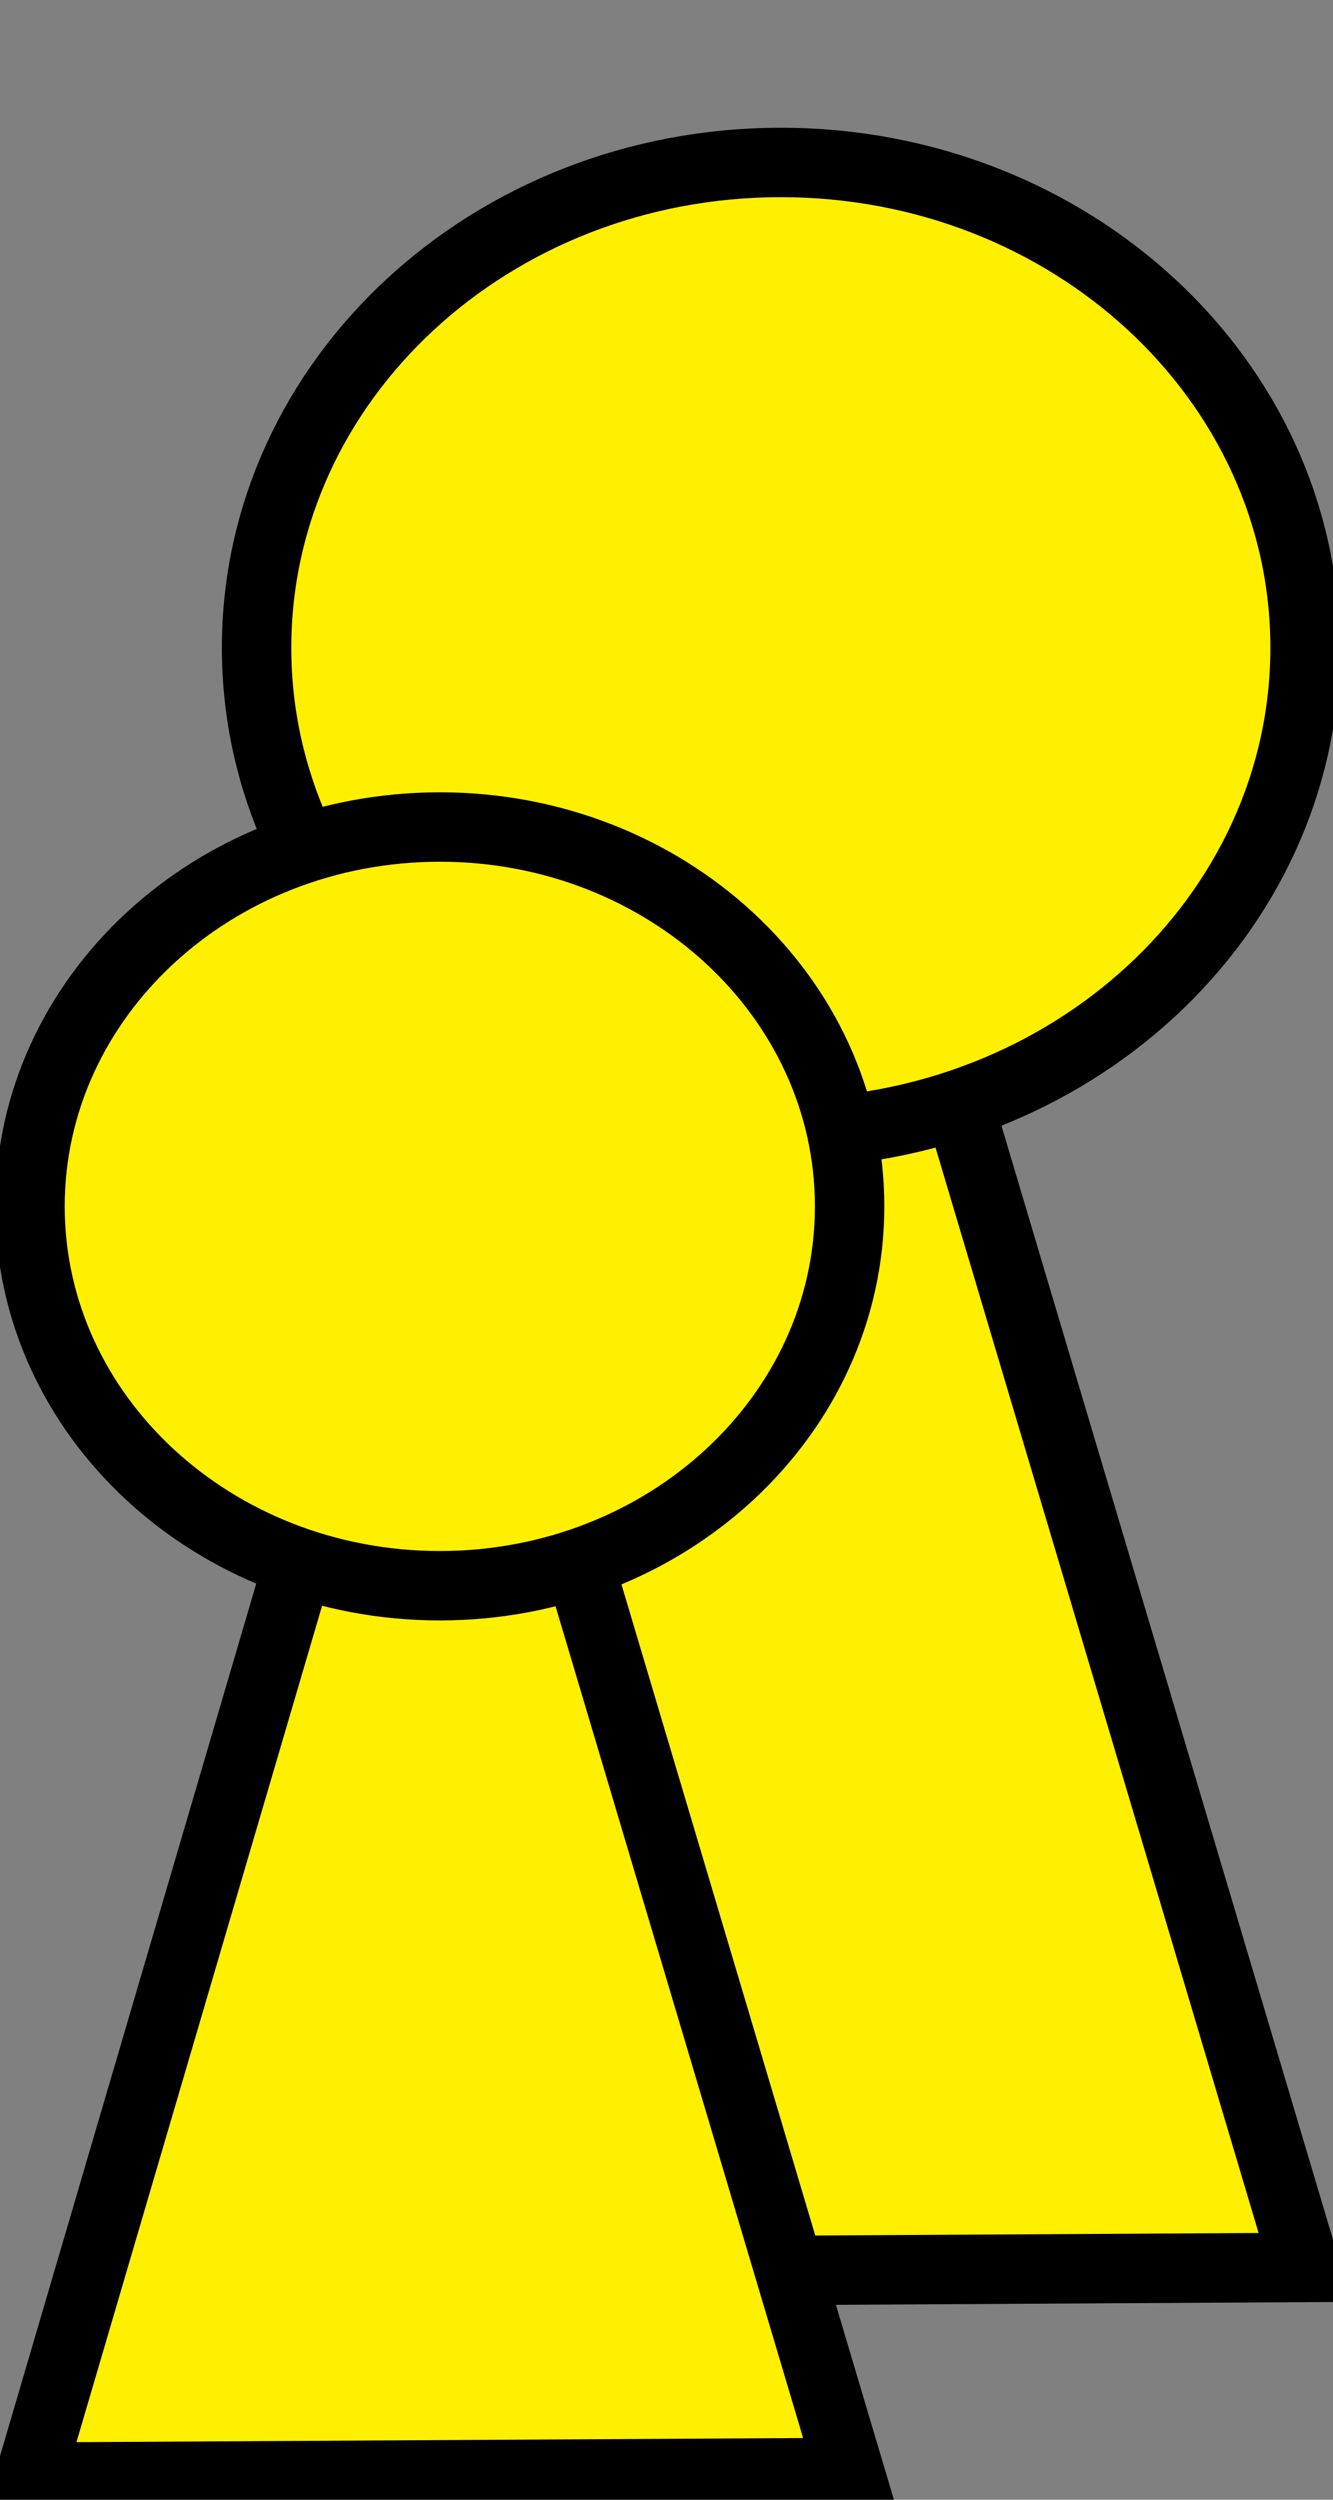 <svg id="Group_1_copy" data-name="Group 1 copy" xmlns="http://www.w3.org/2000/svg" width="576" height="1080" viewBox="0 0 576 1080">
  <rect x="0" y="0" width="576" height="1080" fill="#808080" stroke="none"/>
  <defs>
    <style>
      .cls-1 {
        fill: #fff000;
        stroke: #000;
        stroke-width: 30px;
        fill-rule: evenodd;
      }
    </style>
  </defs>
  <path id="Polygon_1" data-name="Polygon 1" class="cls-1" d="M110.876,982.206L336.263,214.859,563.929,979.638Z"/>
  <path class="cls-1" d="M337.406,70.188c125.11,0,226.532,93.874,226.532,209.671S462.516,489.531,337.406,489.531,110.875,395.658,110.875,279.859,212.3,70.188,337.406,70.188Z"/>
  <path id="Polygon_1-2" data-name="Polygon 1" class="cls-1" d="M12.965,1070.24L189.149,470.41l177.965,597.82Z"/>
  <path class="cls-1" d="M190.043,357.308c97.8,0,177.078,73.381,177.078,163.9s-79.281,163.9-177.078,163.9S12.964,611.727,12.964,521.208,92.245,357.308,190.043,357.308Z"/>
</svg>
